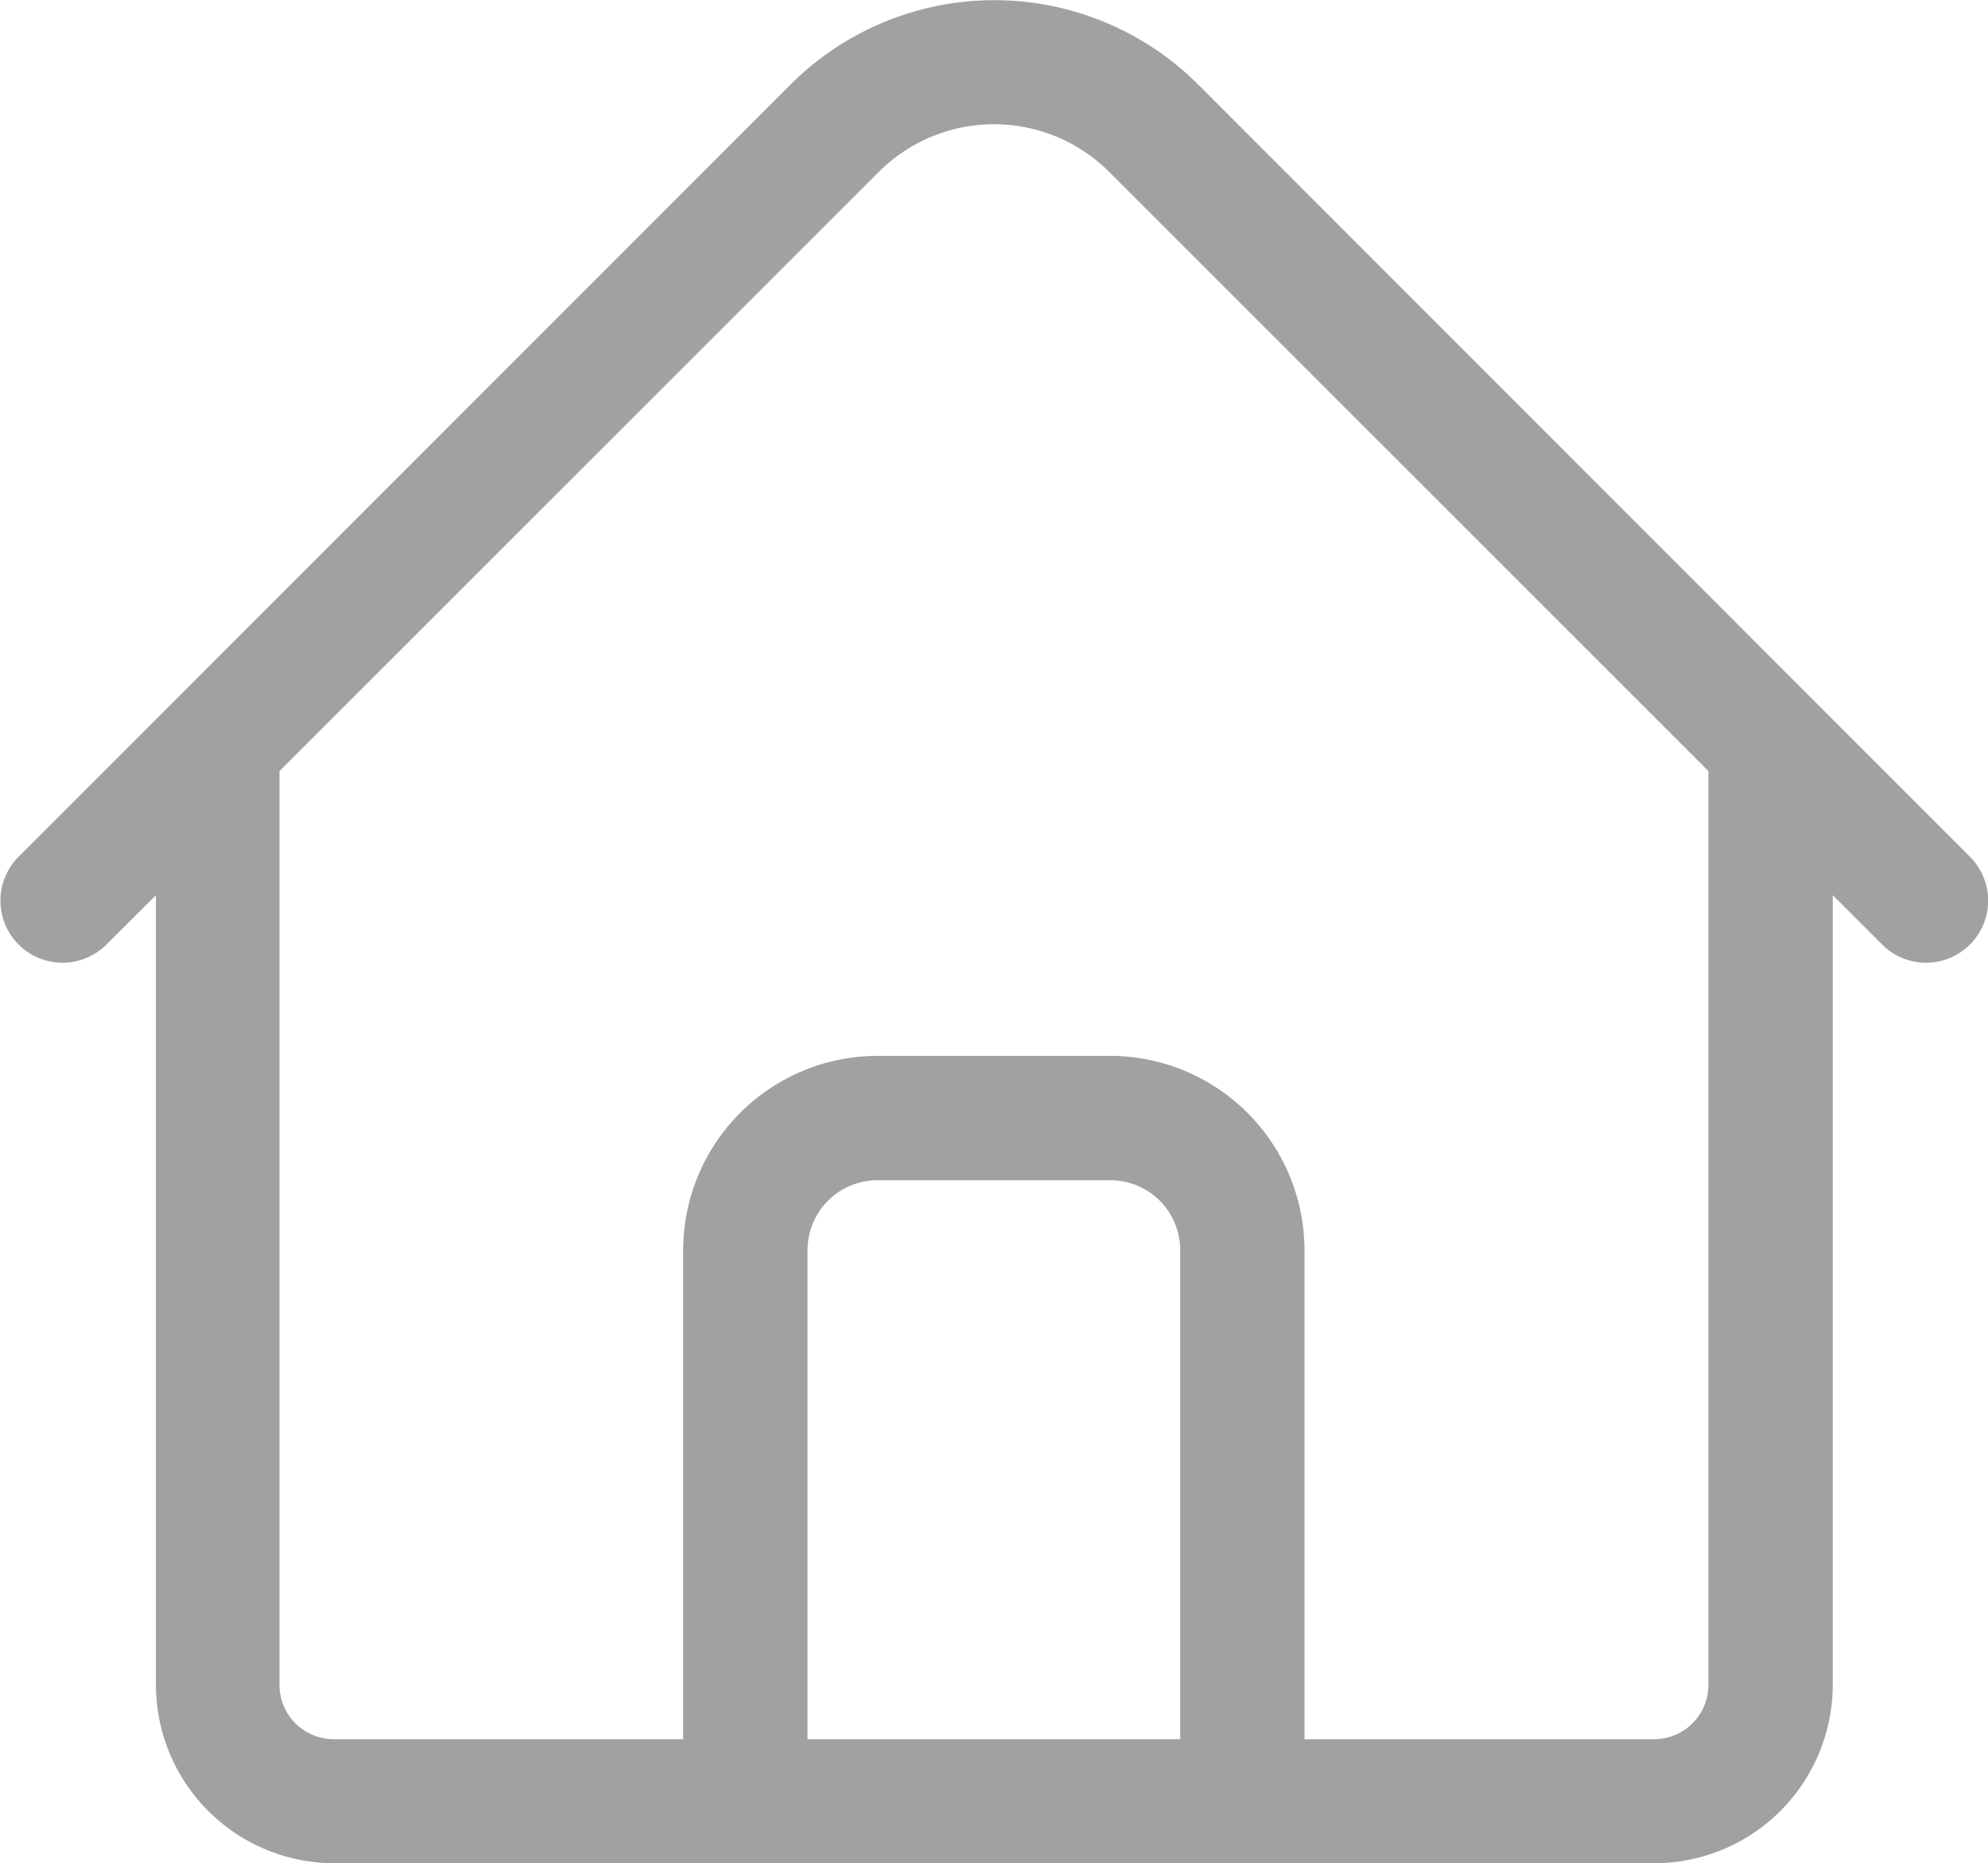 <svg xmlns="http://www.w3.org/2000/svg" width="17.07" height="15.999" viewBox="0 0 17.07 15.999">
  <path id="Path_779" data-name="Path 779" d="M12973.669,5524h-7.8a1.533,1.533,0,0,1-1.53-1.531v-6.782l-.424.423a.533.533,0,0,1-.756-.752l6.633-6.636a2.476,2.476,0,0,1,3.492,0l6.632,6.636a.533.533,0,0,1-.756.752l-.423-.423v6.782a1.534,1.534,0,0,1-1.531,1.531Zm3.534-1.065a.466.466,0,0,0,.466-.466v-7.848l-5.144-5.144a1.4,1.4,0,0,0-1.98,0l-5.145,5.144v7.848a.466.466,0,0,0,.466.466h3v-4.2a1.671,1.671,0,0,1,1.667-1.668h2a1.671,1.671,0,0,1,1.668,1.668v4.2Zm-4.069,0v-4.2a.6.6,0,0,0-.6-.6h-2a.6.6,0,0,0-.6.6v4.2Z" transform="translate(-12963 -5508)" fill="#a0a1a2"/>
</svg>
